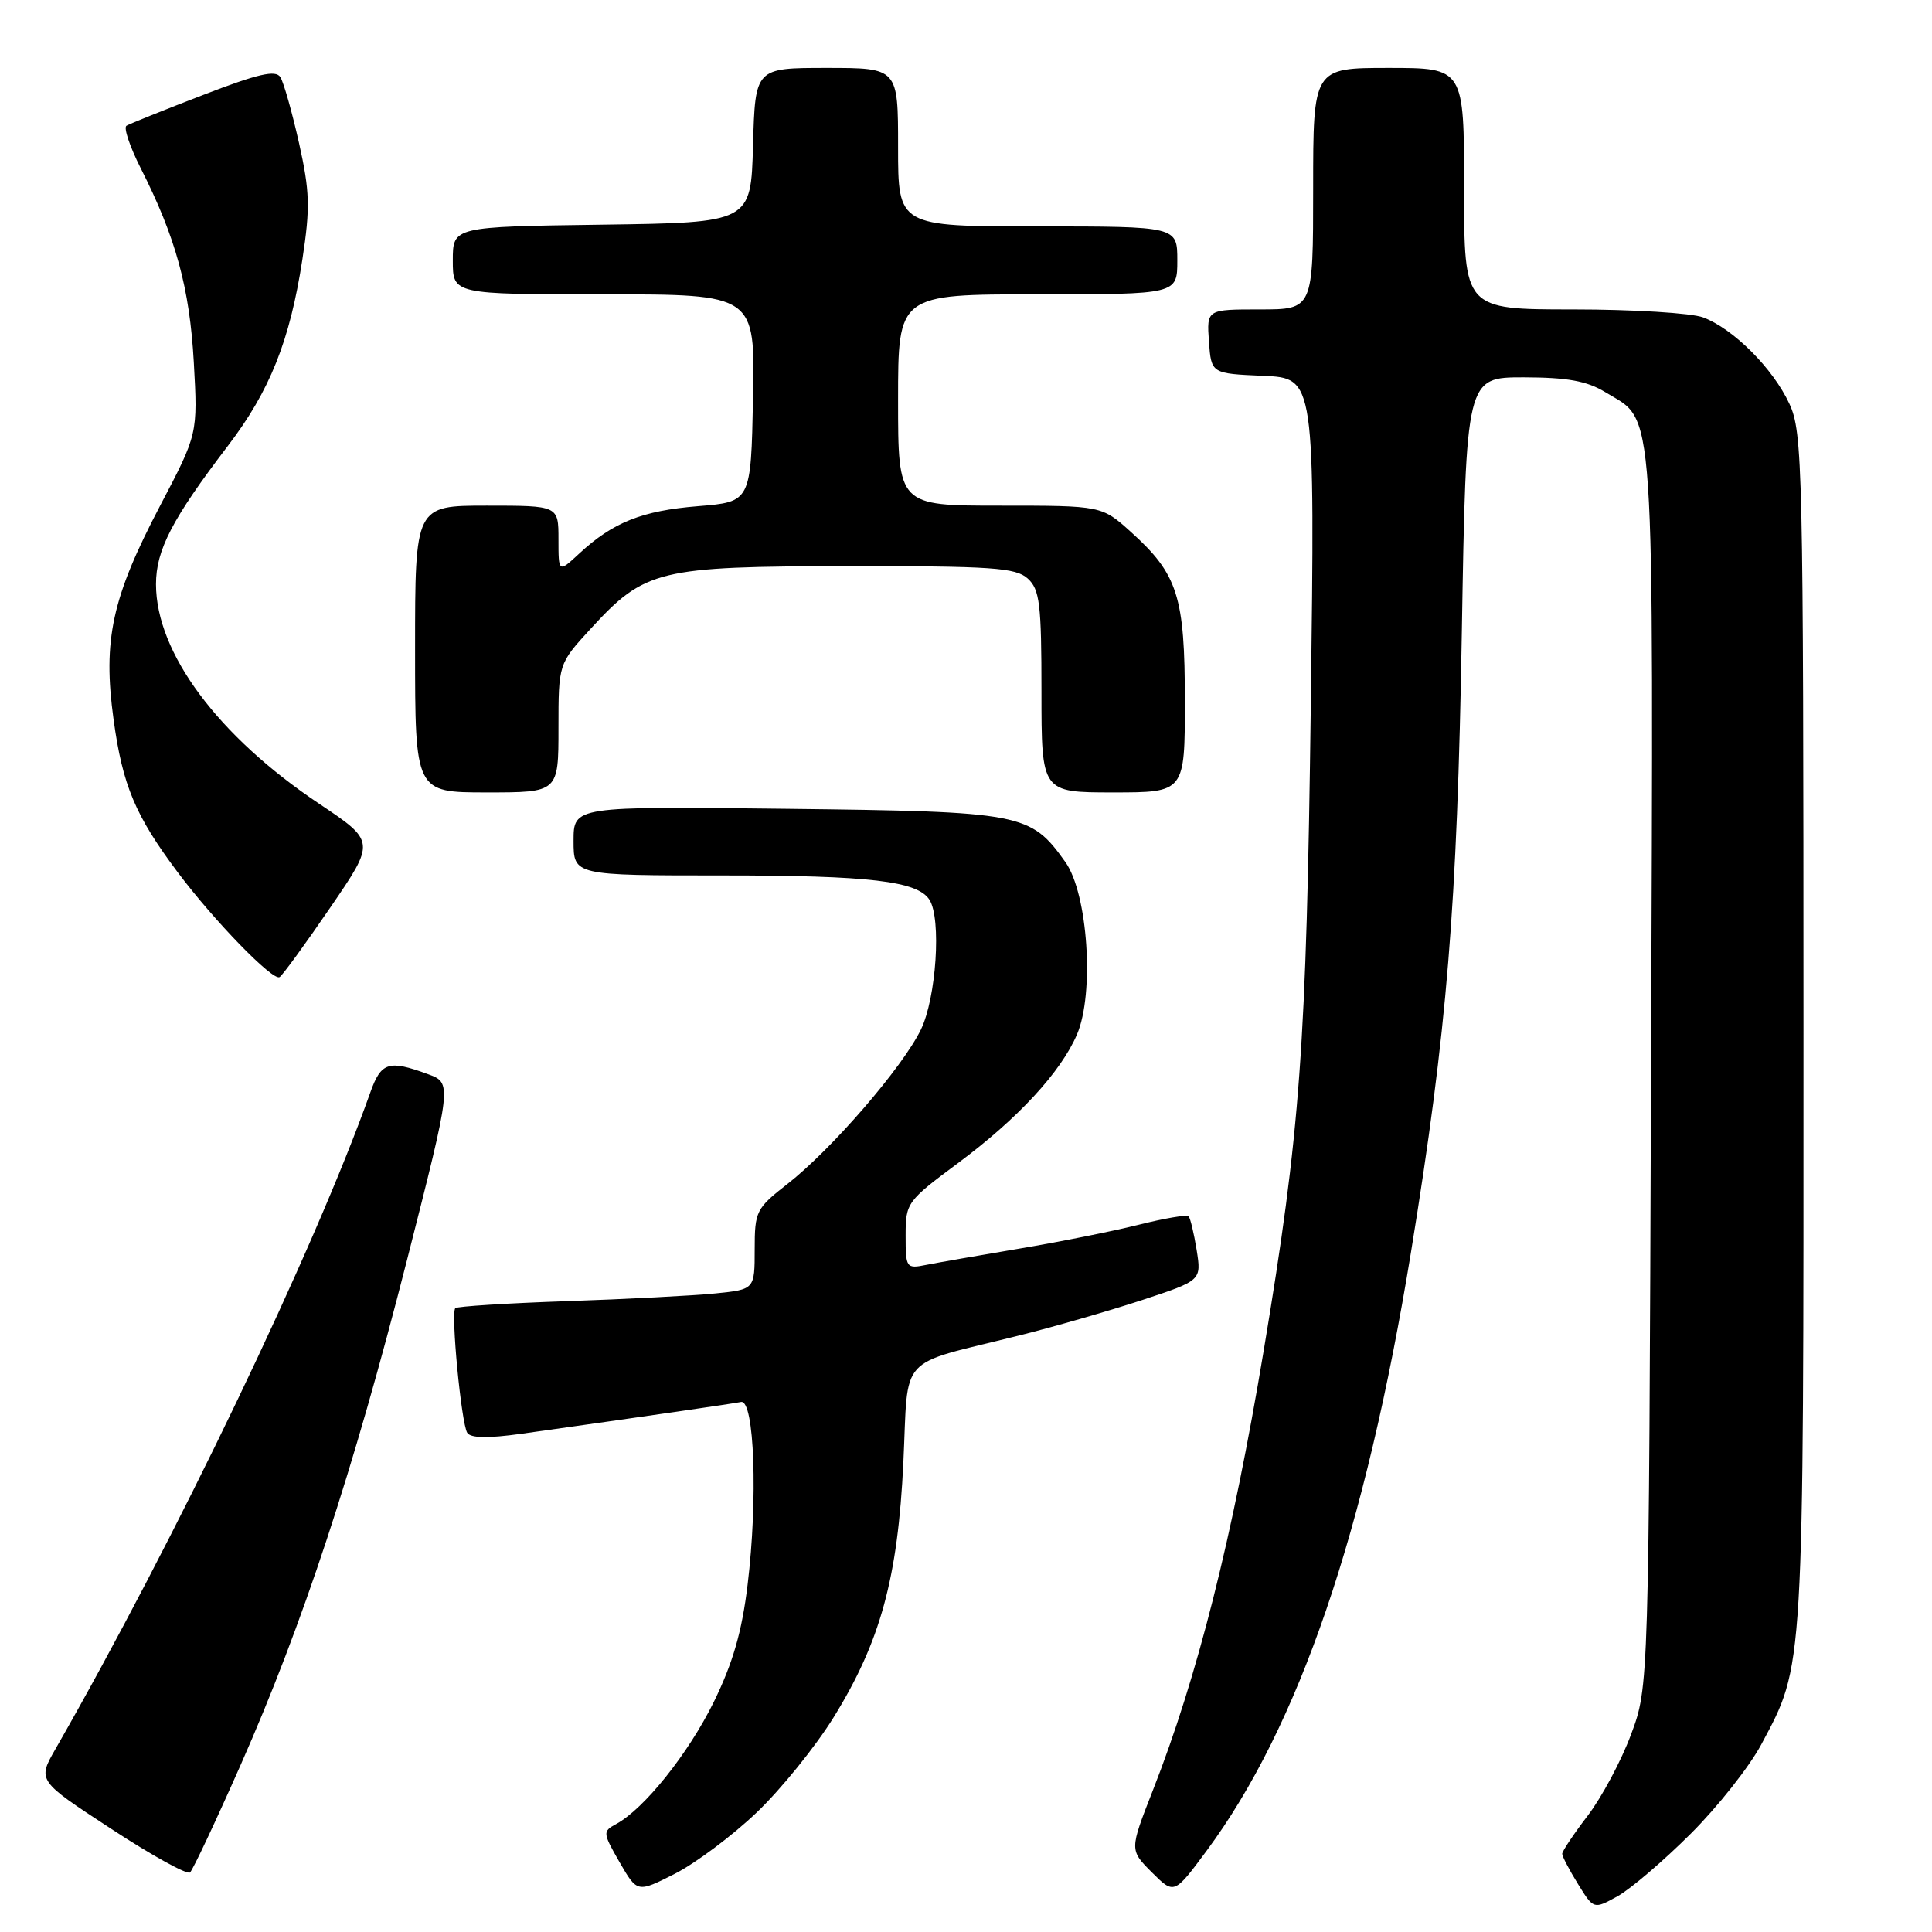 <?xml version="1.0" encoding="UTF-8" standalone="no"?>
<!DOCTYPE svg PUBLIC "-//W3C//DTD SVG 1.1//EN" "http://www.w3.org/Graphics/SVG/1.1/DTD/svg11.dtd" >
<svg xmlns="http://www.w3.org/2000/svg" xmlns:xlink="http://www.w3.org/1999/xlink" version="1.1" viewBox="0 0 256 256">
 <g >
 <path fill="currentColor"
d=" M 224.01 243.00 C 227.60 239.43 231.81 234.09 233.38 231.15 C 239.08 220.46 238.98 222.22 238.97 136.50 C 238.96 61.66 238.86 57.29 237.10 53.50 C 234.93 48.82 229.69 43.57 225.68 42.06 C 224.14 41.48 216.37 41.00 208.43 41.00 C 194.00 41.00 194.00 41.00 194.00 25.00 C 194.00 9.00 194.00 9.00 184.00 9.00 C 174.00 9.00 174.00 9.00 174.00 25.00 C 174.00 41.00 174.00 41.00 166.94 41.00 C 159.89 41.00 159.89 41.00 160.19 45.25 C 160.50 49.50 160.50 49.50 167.37 49.80 C 174.24 50.10 174.24 50.10 173.69 93.30 C 173.11 138.81 172.30 149.87 167.44 179.00 C 163.32 203.73 158.64 222.28 152.73 237.31 C 149.67 245.13 149.67 245.13 152.62 248.09 C 155.58 251.04 155.58 251.04 159.86 245.27 C 172.11 228.75 180.93 202.92 186.97 165.88 C 191.74 136.58 193.09 120.19 193.70 83.75 C 194.27 50.00 194.27 50.00 201.88 50.00 C 207.67 50.01 210.27 50.48 212.70 51.96 C 219.40 56.05 219.09 51.34 218.77 141.75 C 218.48 223.50 218.48 223.50 216.12 229.83 C 214.83 233.31 212.24 238.15 210.38 240.59 C 208.52 243.02 207.00 245.30 207.00 245.64 C 207.00 245.98 207.94 247.78 209.09 249.64 C 211.17 253.01 211.17 253.01 214.34 251.26 C 216.08 250.29 220.43 246.57 224.01 243.00 Z  M 100.25 240.18 C 103.48 237.10 108.08 231.41 110.47 227.54 C 116.66 217.53 118.97 209.10 119.70 193.78 C 120.40 179.19 118.72 181.04 135.00 176.97 C 139.68 175.80 147.03 173.68 151.35 172.26 C 159.20 169.67 159.20 169.67 158.56 165.62 C 158.20 163.40 157.72 161.39 157.49 161.16 C 157.26 160.93 154.24 161.44 150.79 162.31 C 147.33 163.17 140.22 164.59 135.00 165.46 C 129.78 166.34 124.26 167.30 122.75 167.60 C 120.08 168.14 120.00 168.03 120.00 163.72 C 120.00 159.38 120.17 159.15 126.95 154.11 C 134.87 148.22 140.57 142.06 142.71 137.06 C 145.04 131.62 144.15 118.42 141.17 114.23 C 136.53 107.73 135.53 107.54 104.25 107.17 C 76.00 106.84 76.00 106.84 76.00 111.42 C 76.00 116.00 76.00 116.00 95.76 116.00 C 115.25 116.00 121.59 116.75 123.16 119.23 C 124.76 121.75 124.06 132.24 122.02 136.43 C 119.58 141.45 110.16 152.34 104.34 156.88 C 100.19 160.12 100.00 160.50 100.00 165.56 C 100.00 170.86 100.00 170.86 94.75 171.39 C 91.86 171.68 83.03 172.14 75.13 172.41 C 67.23 172.68 60.57 173.10 60.33 173.34 C 59.72 173.95 61.12 188.57 61.91 189.85 C 62.35 190.56 64.64 190.60 69.03 189.99 C 86.06 187.60 97.00 186.01 98.19 185.77 C 99.96 185.41 100.44 198.65 99.06 209.99 C 98.31 216.22 97.10 220.38 94.58 225.52 C 91.20 232.38 85.36 239.68 81.64 241.70 C 79.84 242.67 79.86 242.86 82.10 246.76 C 84.44 250.81 84.44 250.81 89.41 248.29 C 92.15 246.90 97.03 243.25 100.25 240.18 Z  M 31.88 233.88 C 40.09 215.31 46.80 194.94 53.92 167.00 C 59.90 143.50 59.90 143.50 56.70 142.33 C 51.50 140.42 50.50 140.73 49.07 144.75 C 41.71 165.49 23.20 204.08 7.37 231.72 C 4.95 235.94 4.95 235.94 14.73 242.33 C 20.10 245.85 24.81 248.45 25.18 248.11 C 25.55 247.78 28.57 241.37 31.88 233.88 Z  M 43.76 120.26 C 49.76 111.50 49.76 111.50 42.29 106.50 C 28.87 97.52 20.68 86.50 20.67 77.42 C 20.67 72.89 22.80 68.77 30.19 59.09 C 35.77 51.78 38.41 45.15 40.07 34.36 C 41.12 27.50 41.05 25.35 39.62 18.94 C 38.70 14.85 37.59 10.92 37.15 10.22 C 36.53 9.23 34.21 9.77 26.92 12.58 C 21.74 14.57 17.17 16.41 16.76 16.66 C 16.35 16.90 17.20 19.43 18.64 22.28 C 23.29 31.45 25.13 38.16 25.68 48.00 C 26.21 57.50 26.21 57.50 21.22 67.00 C 14.83 79.17 13.60 84.79 15.05 95.35 C 16.24 104.07 17.93 108.09 23.56 115.60 C 28.40 122.05 36.15 130.02 37.05 129.47 C 37.44 129.23 40.46 125.09 43.76 120.26 Z  M 74.00 96.48 C 74.00 87.96 74.00 87.96 78.25 83.33 C 85.46 75.47 87.21 75.05 112.42 75.02 C 131.44 75.00 134.58 75.22 136.17 76.65 C 137.77 78.10 138.00 80.00 138.00 91.65 C 138.00 105.00 138.00 105.00 147.50 105.00 C 157.00 105.00 157.00 105.00 157.00 92.90 C 157.00 79.04 156.07 76.10 149.89 70.52 C 145.99 67.00 145.99 67.00 132.50 67.00 C 119.00 67.00 119.00 67.00 119.00 53.00 C 119.00 39.00 119.00 39.00 137.50 39.00 C 156.00 39.00 156.00 39.00 156.00 34.50 C 156.00 30.00 156.00 30.00 137.50 30.00 C 119.00 30.00 119.00 30.00 119.00 19.50 C 119.00 9.00 119.00 9.00 109.53 9.00 C 100.07 9.00 100.07 9.00 99.78 19.25 C 99.50 29.50 99.50 29.50 79.75 29.77 C 60.00 30.04 60.00 30.04 60.00 34.52 C 60.00 39.00 60.00 39.00 80.03 39.00 C 100.06 39.00 100.06 39.00 99.78 52.75 C 99.50 66.50 99.50 66.50 92.50 67.07 C 85.07 67.67 81.21 69.21 76.75 73.35 C 74.00 75.90 74.00 75.90 74.00 71.45 C 74.00 67.00 74.00 67.00 64.50 67.00 C 55.00 67.00 55.00 67.00 55.00 86.00 C 55.00 105.00 55.00 105.00 64.50 105.00 C 74.00 105.00 74.00 105.00 74.00 96.48 Z "/>
</g>
</svg>
